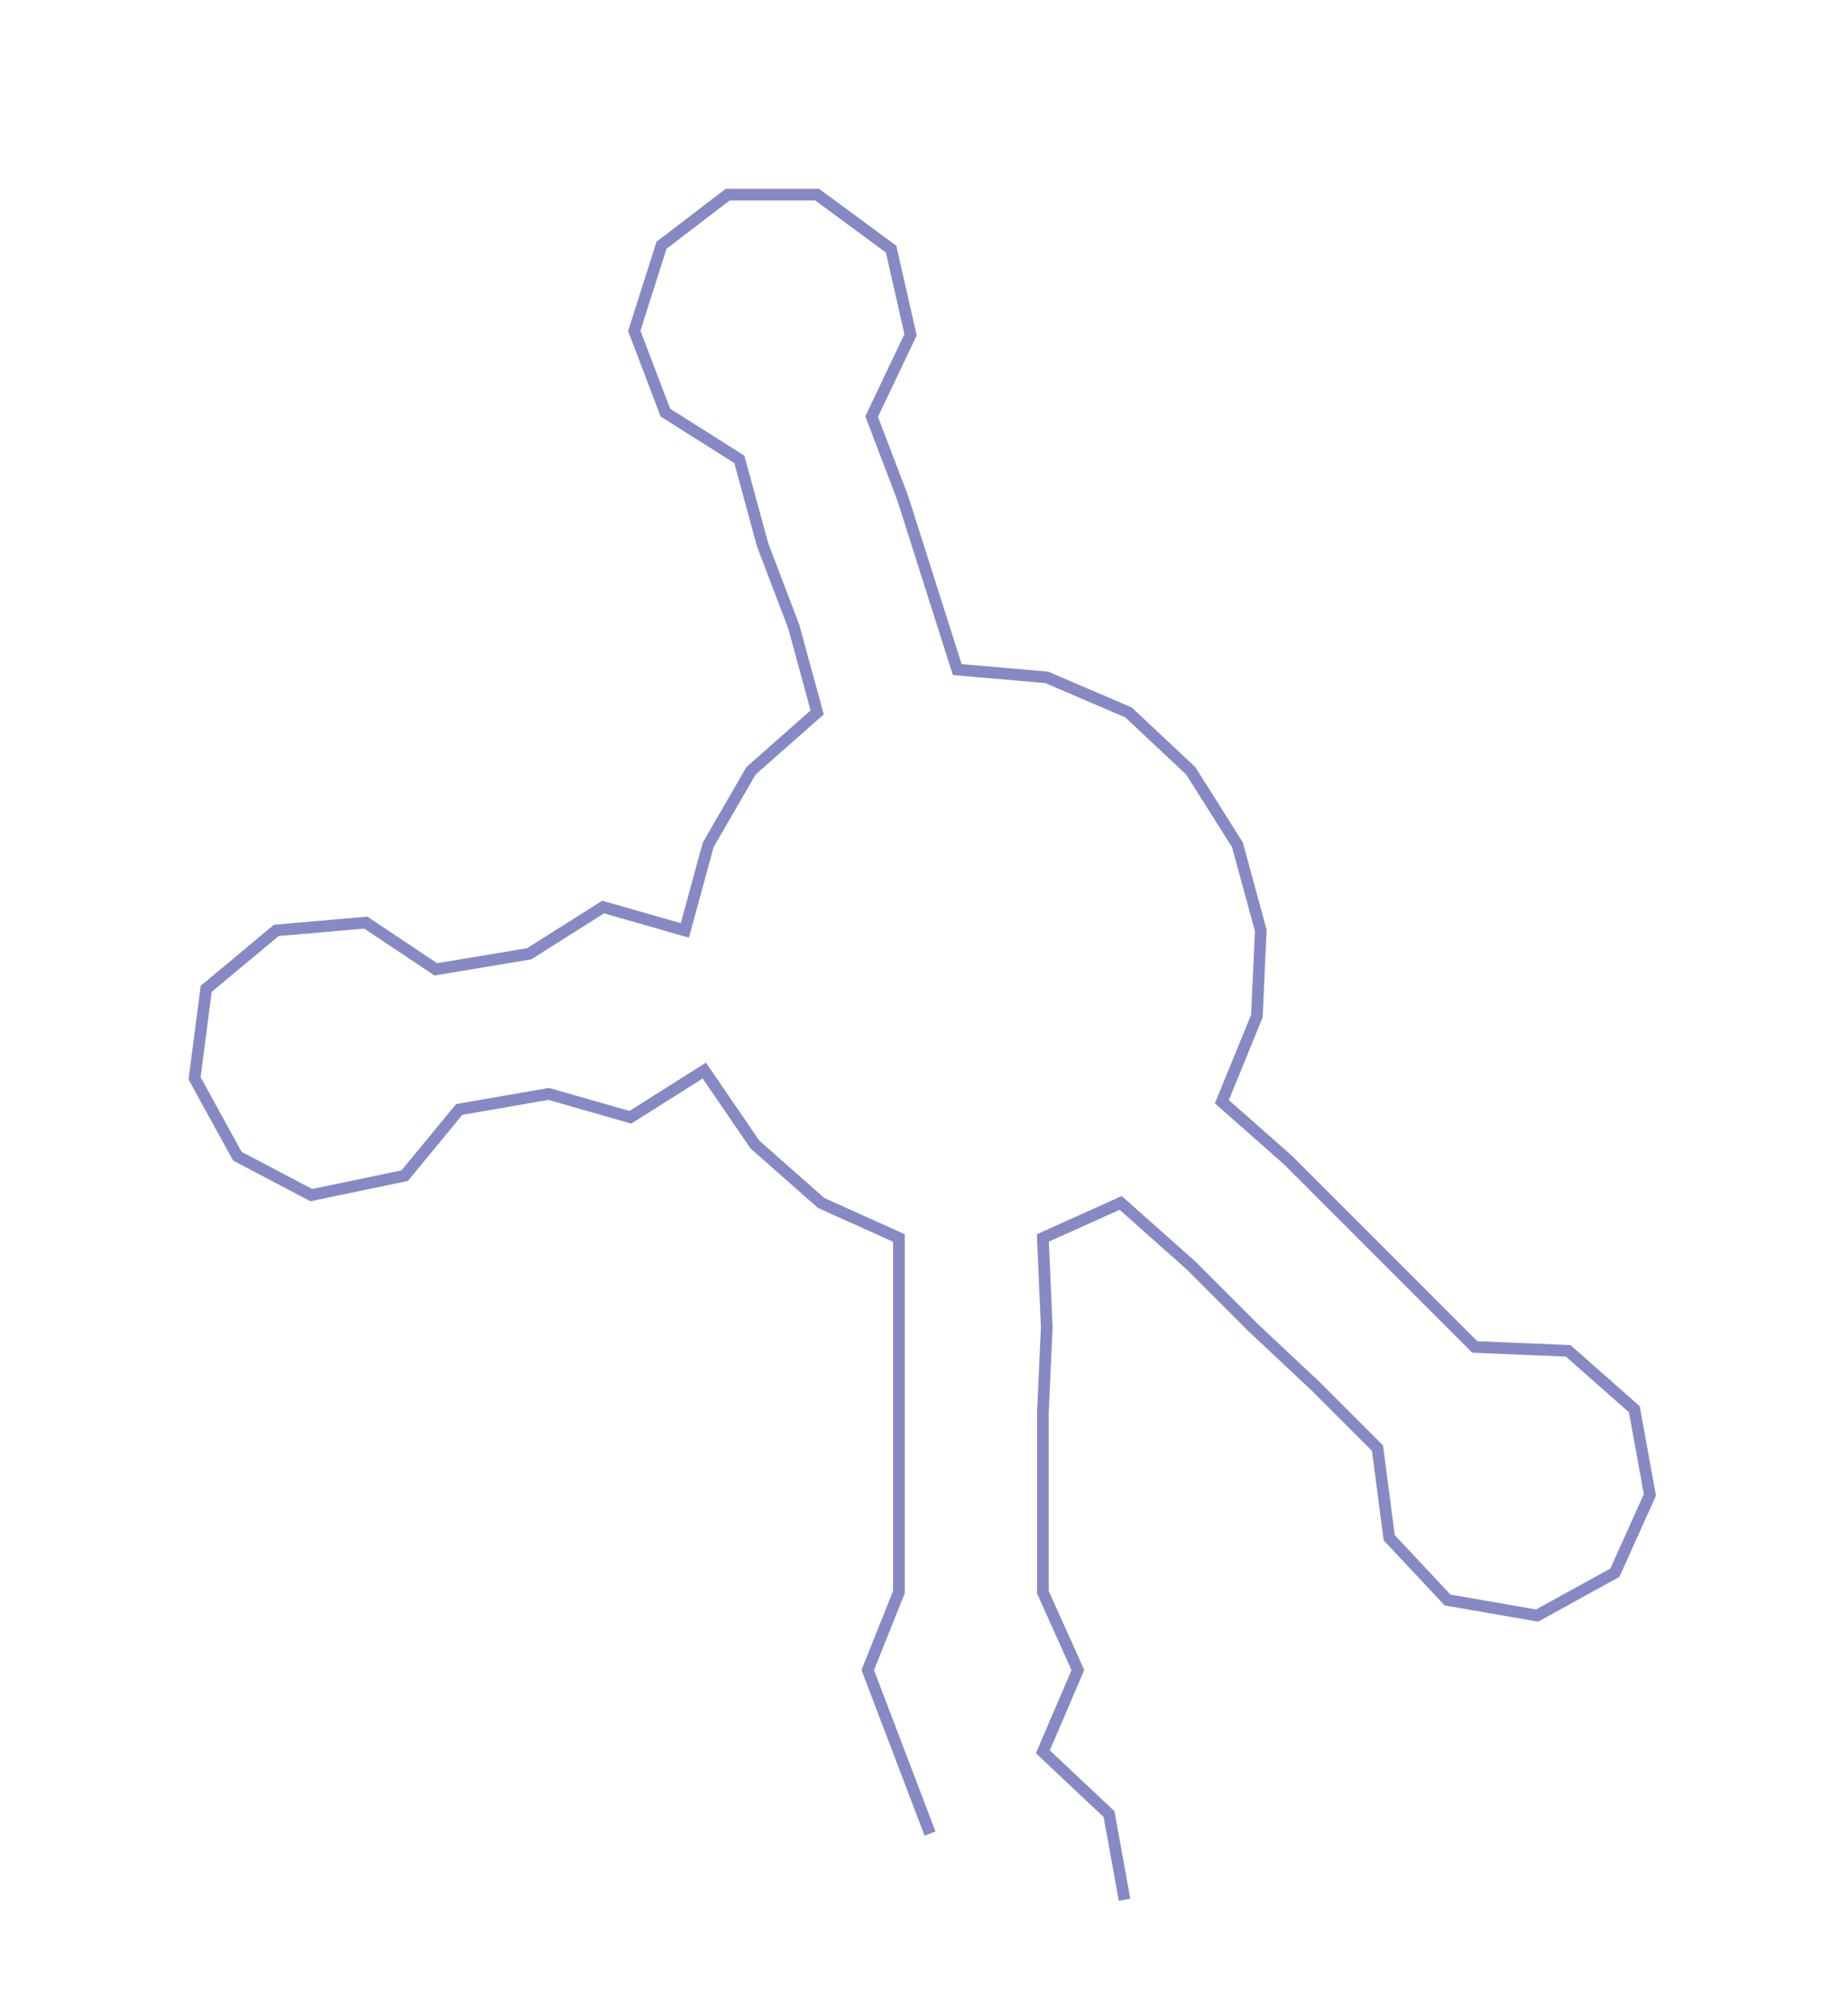 <ns0:svg xmlns:ns0="http://www.w3.org/2000/svg" width="275.905px" height="300px" viewBox="0 0 474.91 516.384"><ns0:path style="stroke:#8789c5;stroke-width:3px;fill:none;" d="M239 471 L239 471 L231 450 L223 429 L231 409 L231 386 L231 363 L231 341 L231 318 L211 309 L194 294 L181 275 L162 287 L141 281 L118 285 L104 302 L80 307 L61 297 L50 277 L53 254 L71 239 L94 237 L112 249 L136 245 L155 233 L176 239 L182 217 L193 198 L210 183 L204 161 L196 140 L190 118 L171 106 L163 85 L170 63 L187 50 L210 50 L229 64 L234 86 L224 107 L232 128 L239 150 L246 172 L269 174 L290 183 L306 198 L318 217 L324 239 L323 261 L314 283 L331 298 L347 314 L363 330 L379 346 L403 347 L420 362 L424 384 L415 404 L395 415 L372 411 L357 395 L354 372 L338 356 L322 341 L306 325 L288 309 L268 318 L269 341 L268 363 L268 386 L268 409 L277 429 L268 450 L285 466 L289 488" /></ns0:svg>